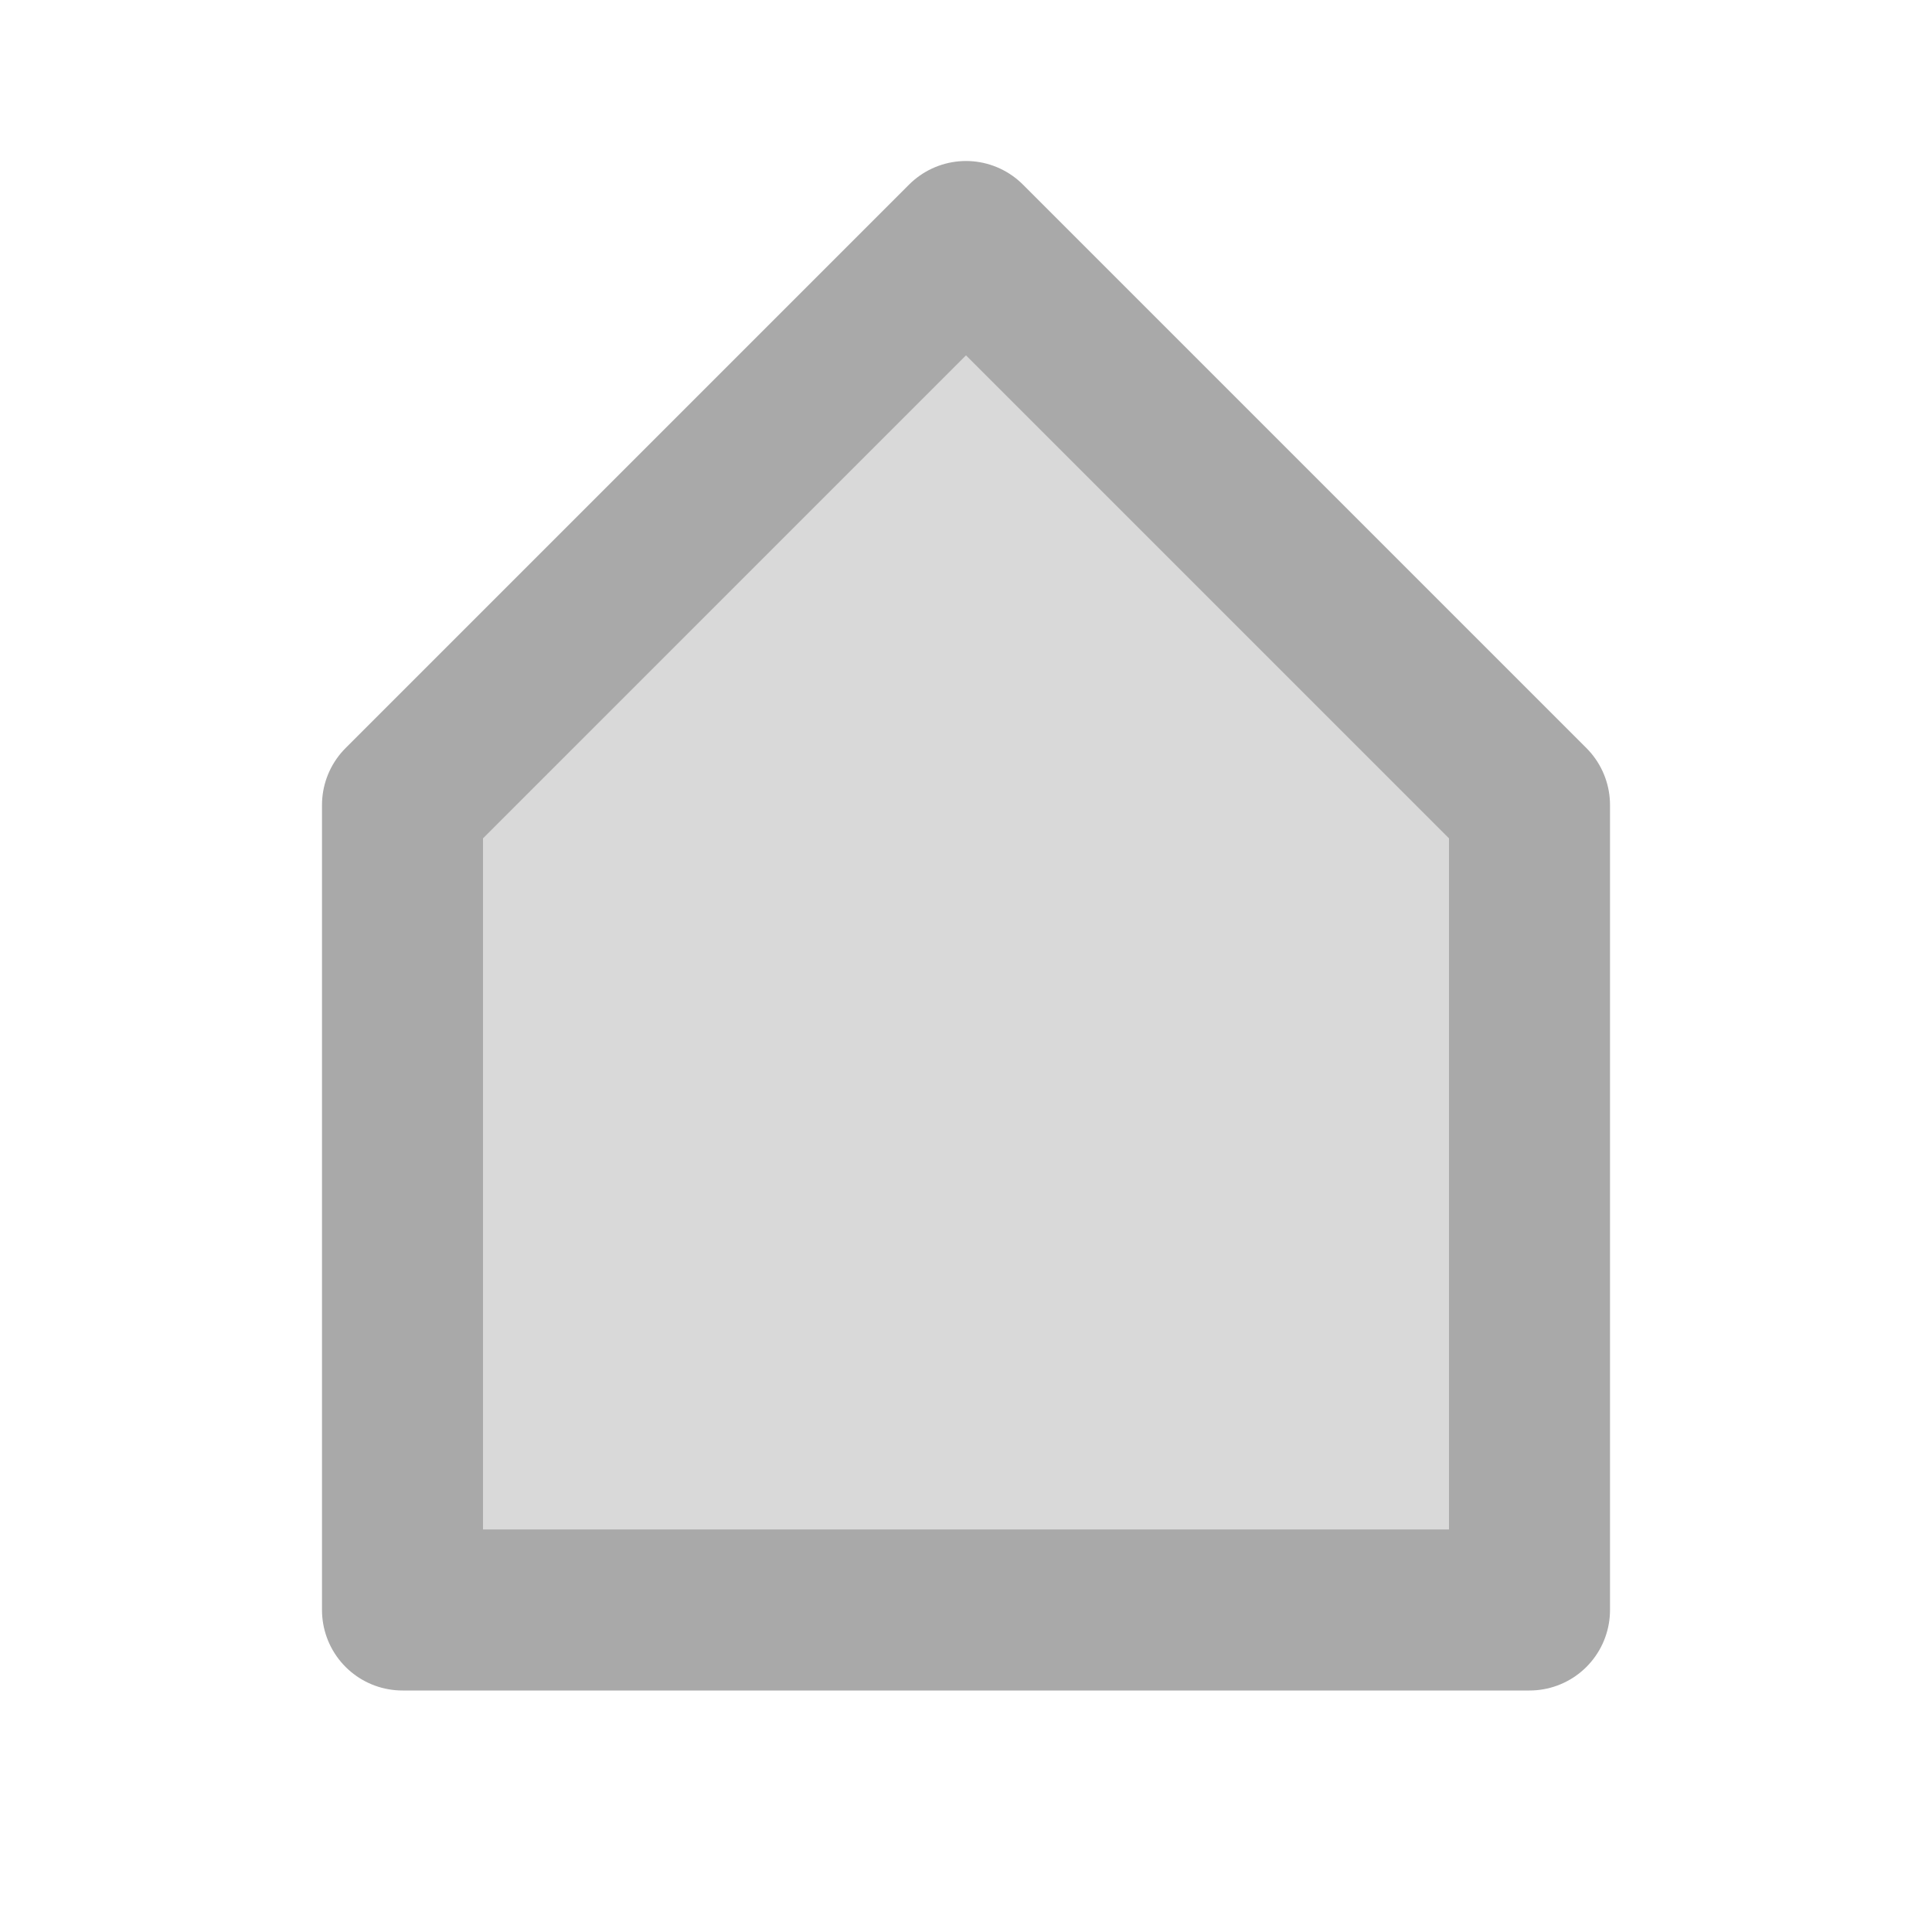 <svg width="24" height="24" viewBox="0 0 24 24" fill="none" xmlns="http://www.w3.org/2000/svg">
<path d="M5 10L12 3L19 10L19 20H5L5 10Z" fill="black" fill-opacity="0.15"/>
<path d="M5 10L12 3L19 10L19 20H5L5 10Z" stroke="#A9A9A9" stroke-width="2" stroke-linecap="round" stroke-linejoin="round"/>
</svg>
